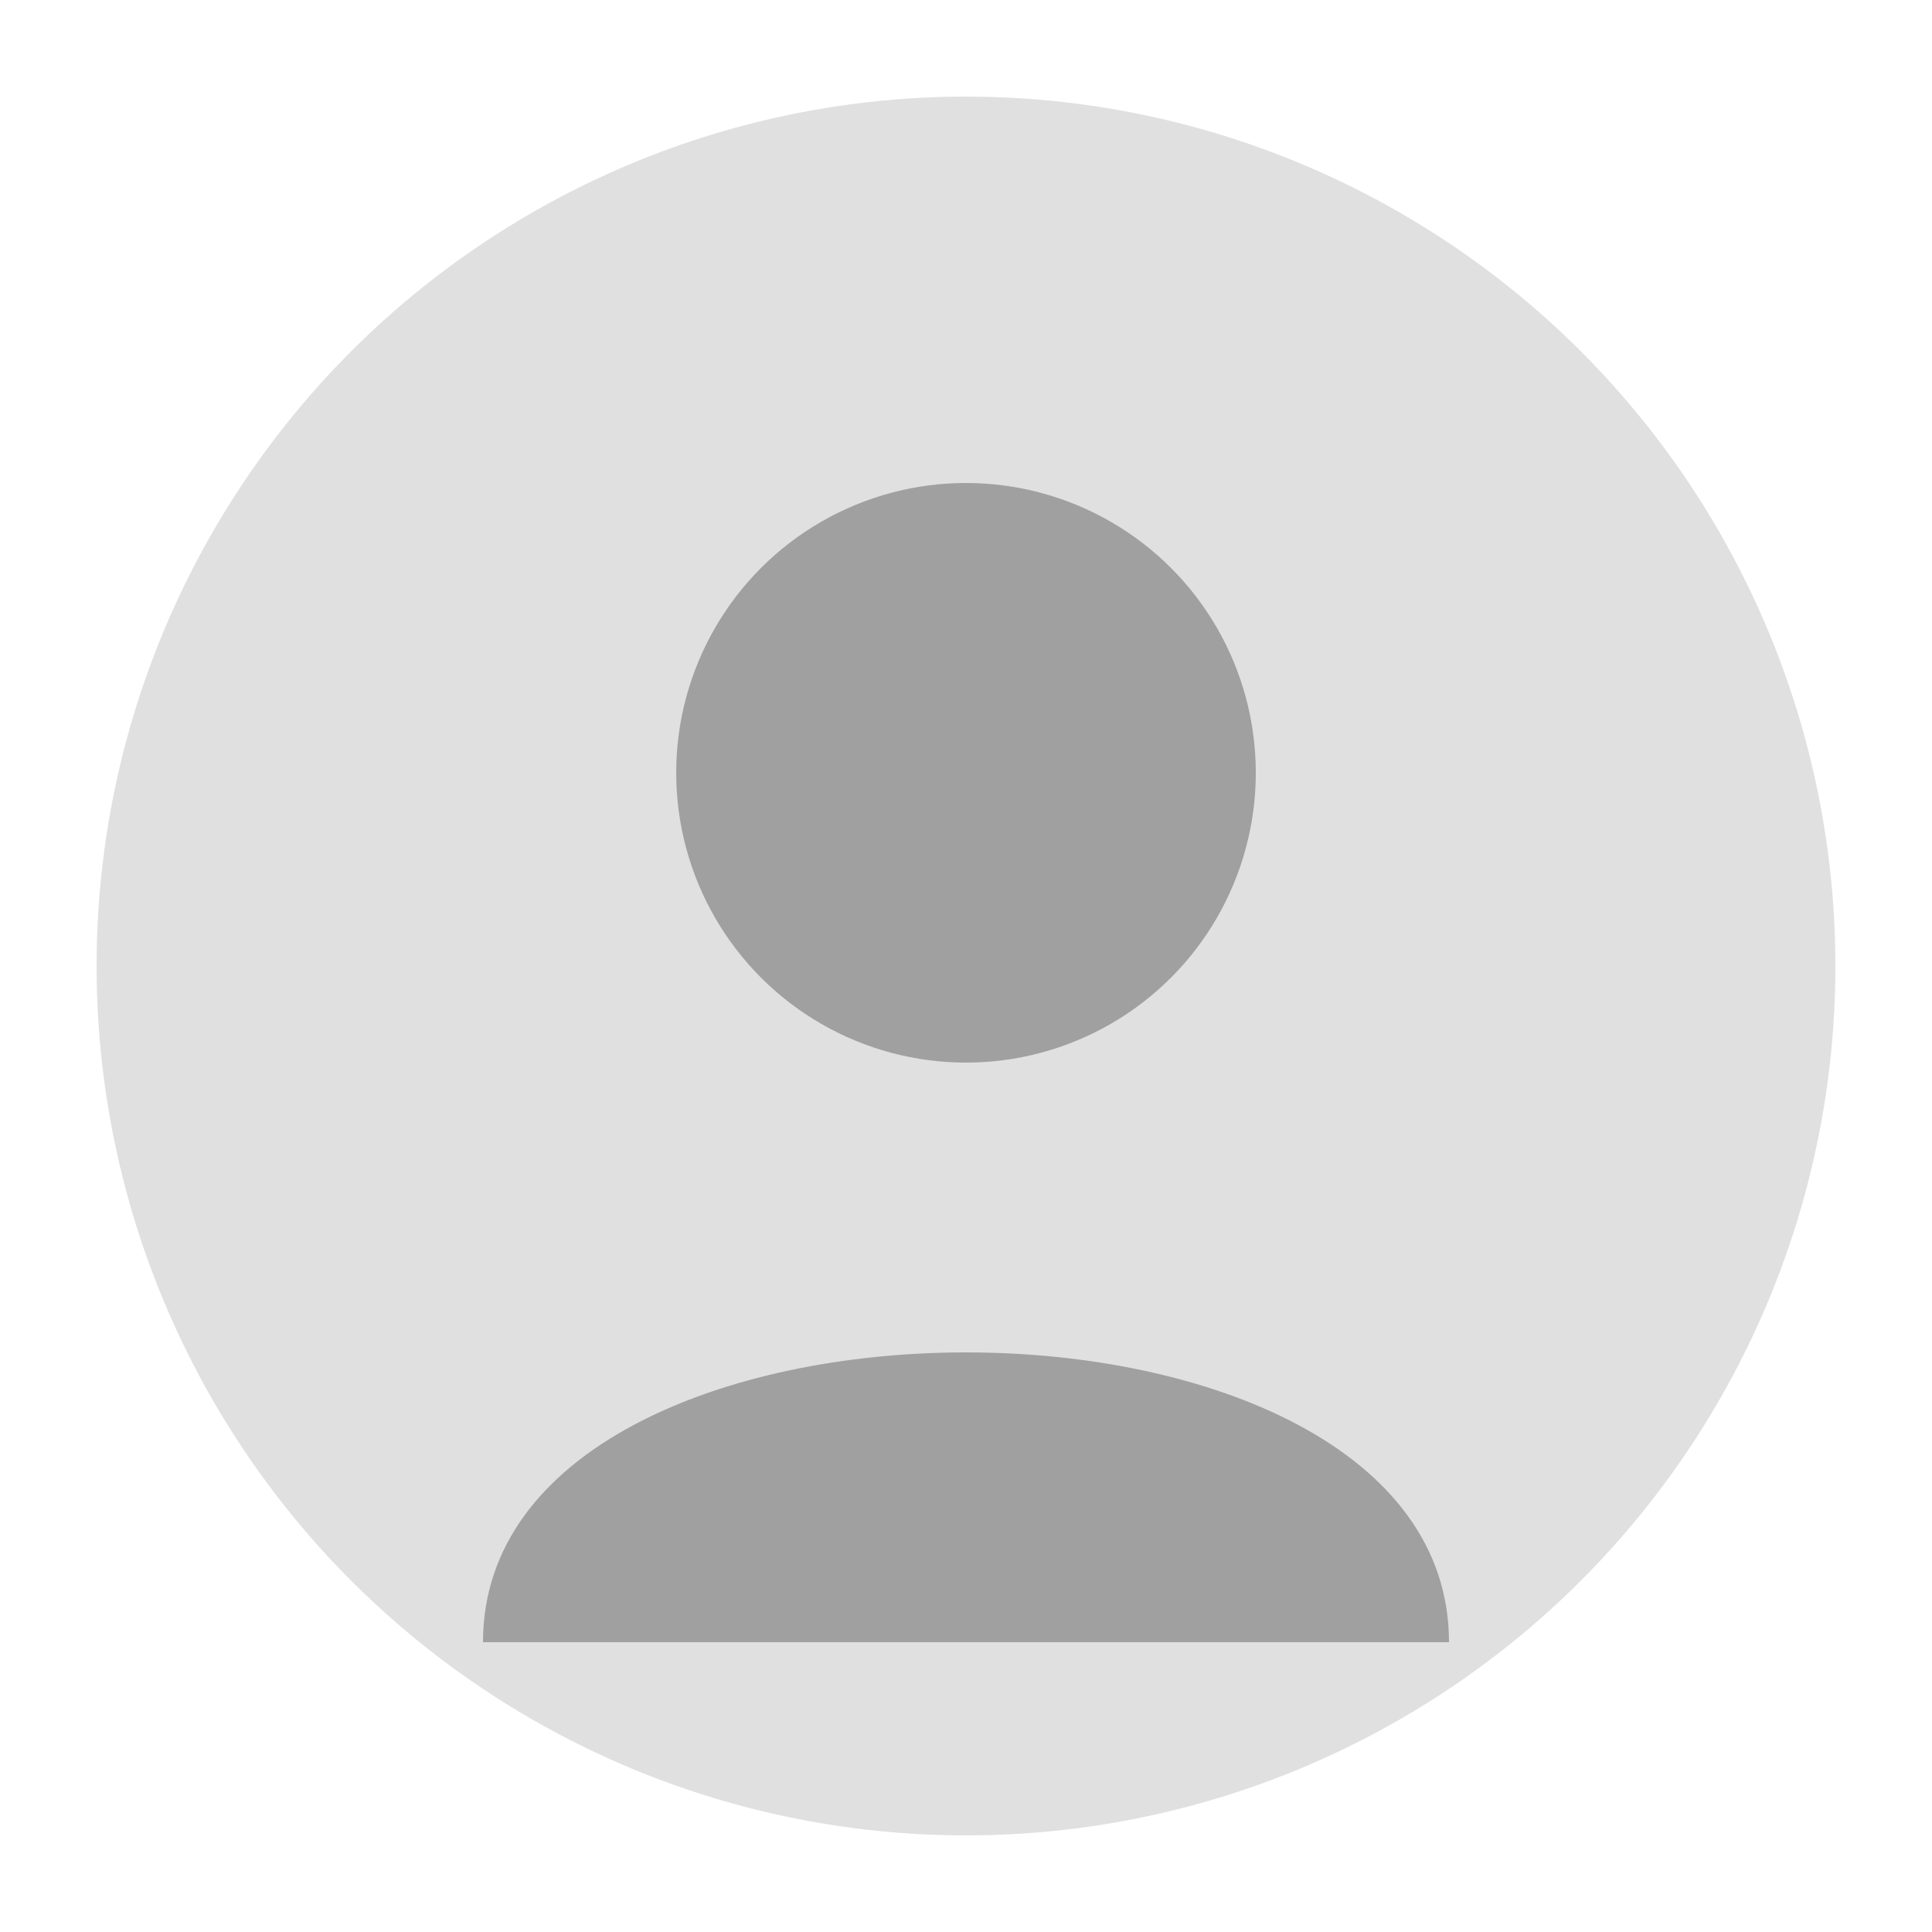 <svg xmlns="http://www.w3.org/2000/svg" width="100" height="100" viewBox="0 0 100 100">
  <circle cx="50" cy="50" r="45" fill="#E0E0E0" />
  <circle cx="50" cy="40" r="15" fill="#A0A0A0" />
  <path d="M25,85 C25,65 75,65 75,85" fill="#A0A0A0" />
</svg>